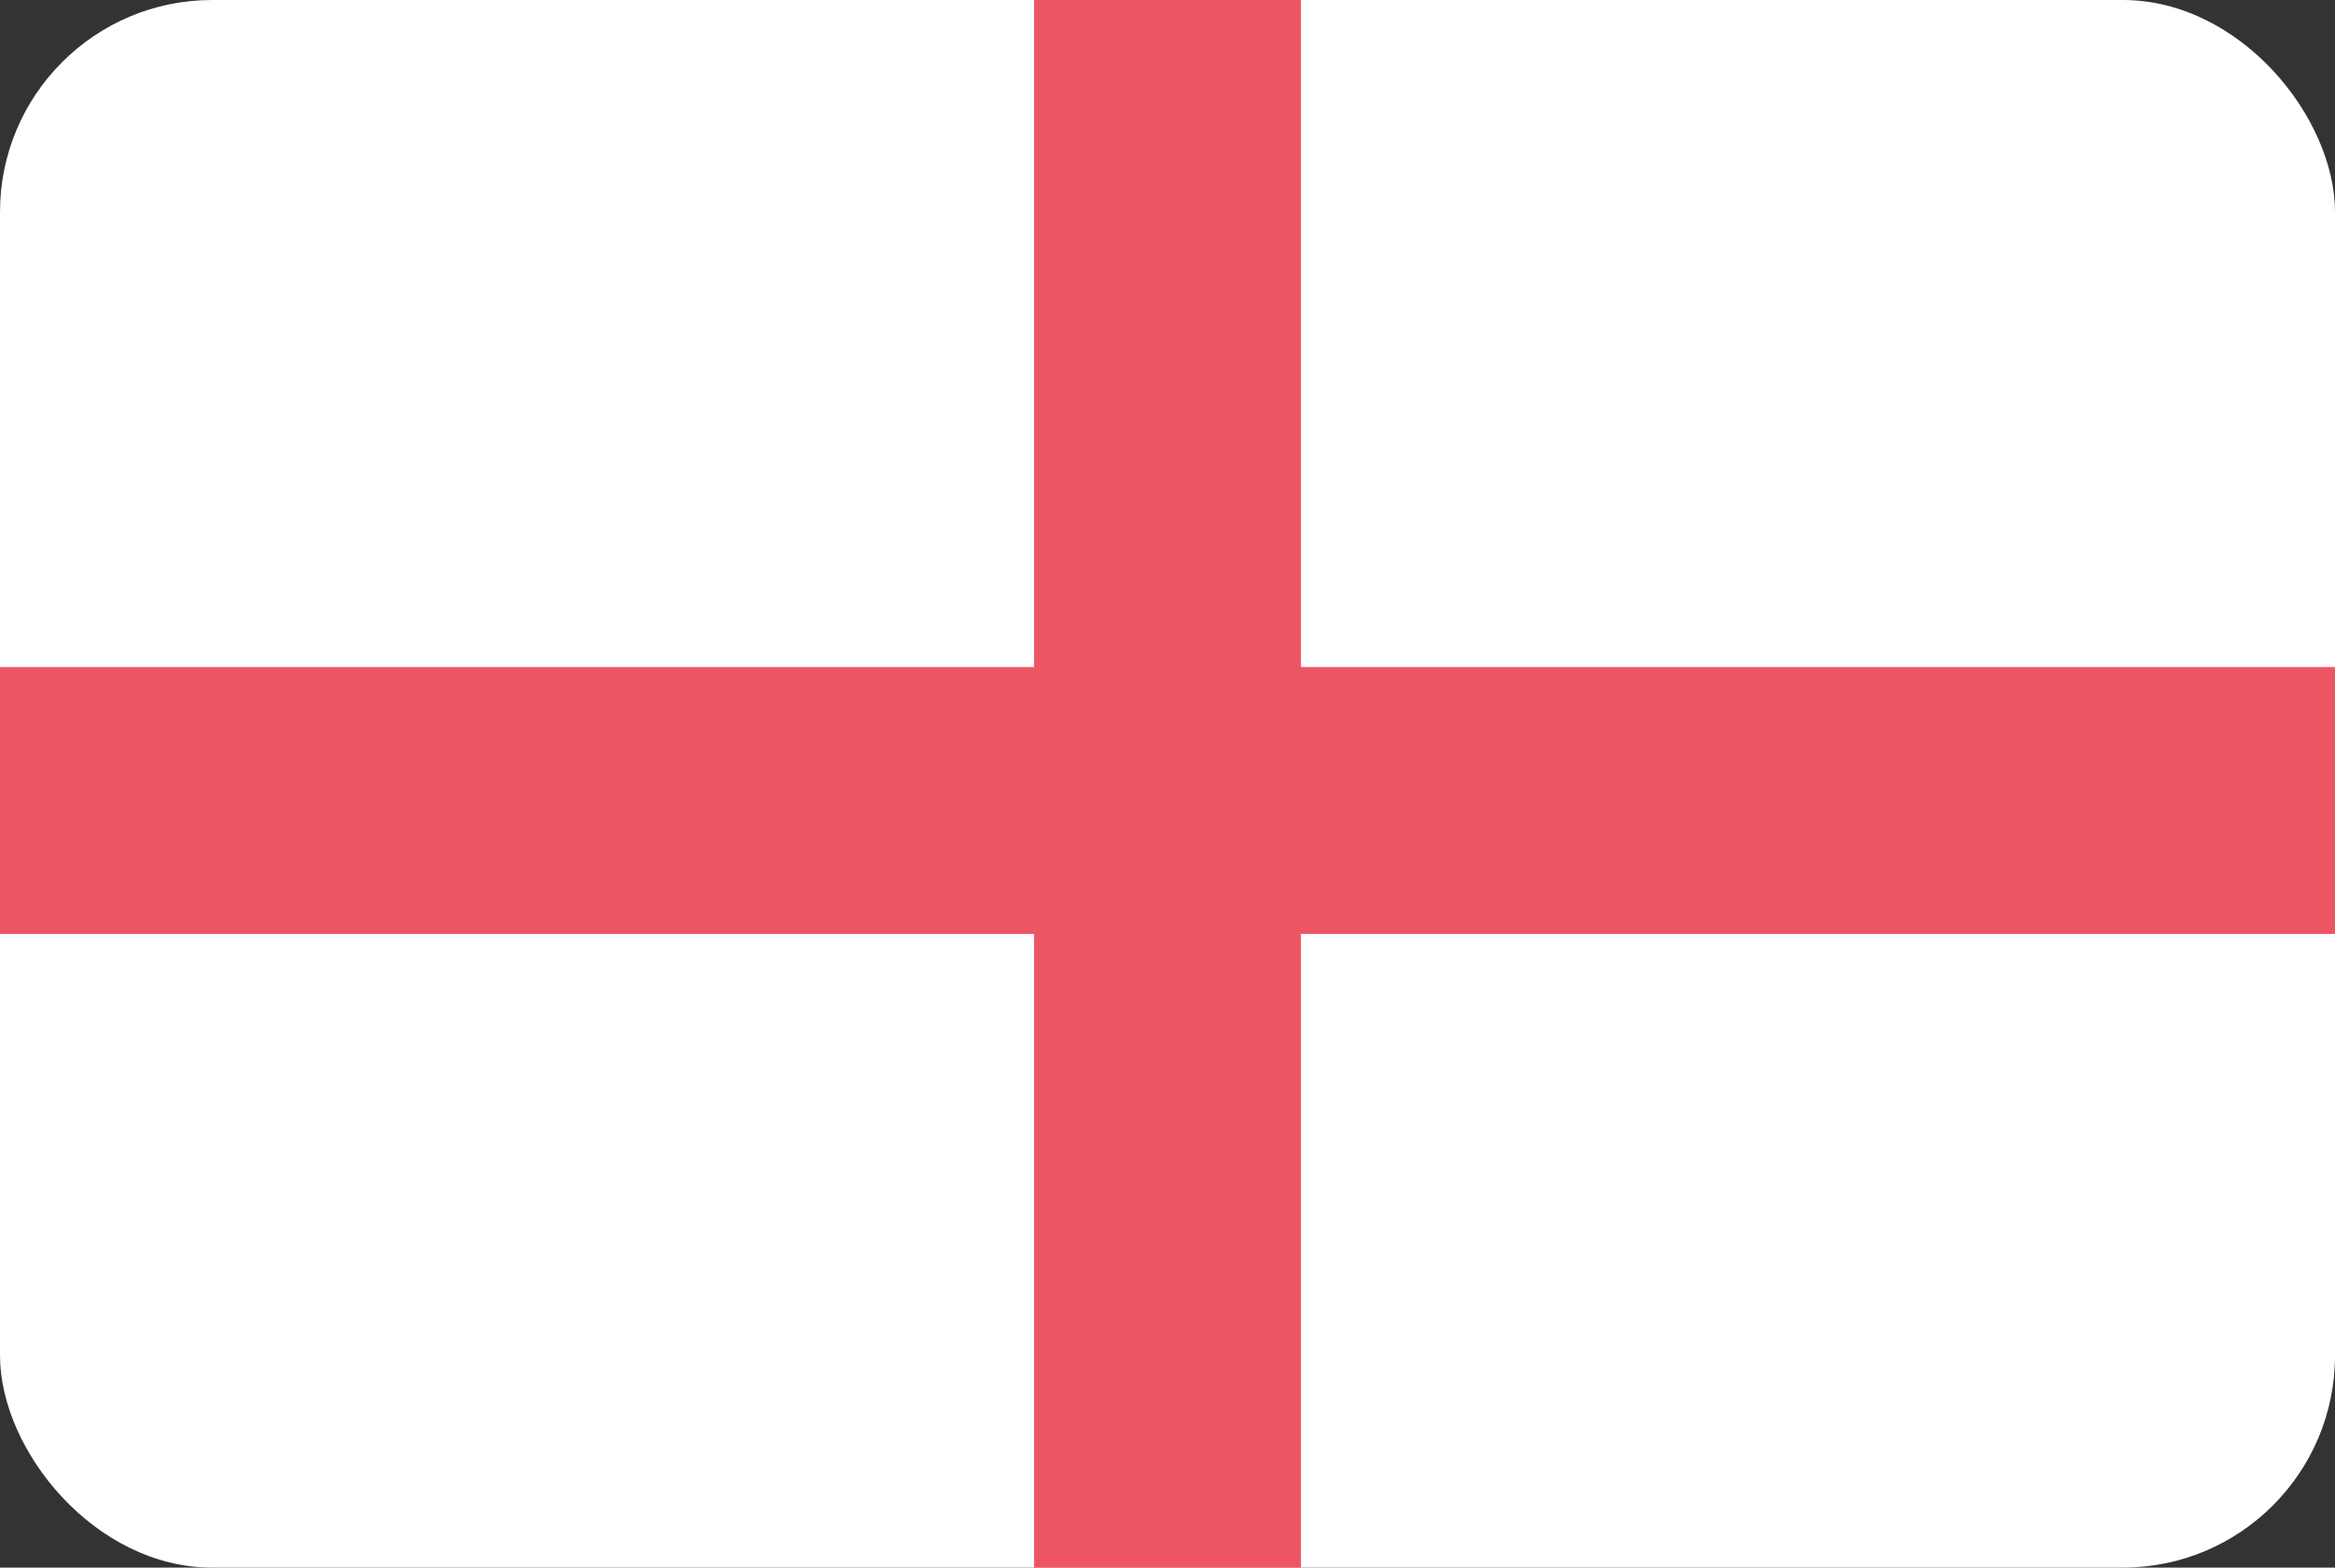 <svg id="AR" xmlns="http://www.w3.org/2000/svg" viewBox="0 0 70 47"><rect x="0" y="0" width="70" height="47" fill="#333333" stroke="none"/><defs><style>.cls-1{fill:#fff;}.cls-2{fill:#ed5565;}</style></defs><title>UK</title><rect id="Rounded_Rectangle_7_copy" data-name="Rounded Rectangle 7 copy" class="cls-1" width="70" height="47" rx="6.36" ry="6.36"/><rect class="cls-2" x="31" width="8" height="47"/><path id="Rectangle_5_copy" data-name="Rectangle 5 copy" class="cls-2" d="M0,28V20H70v8Z"/></svg>